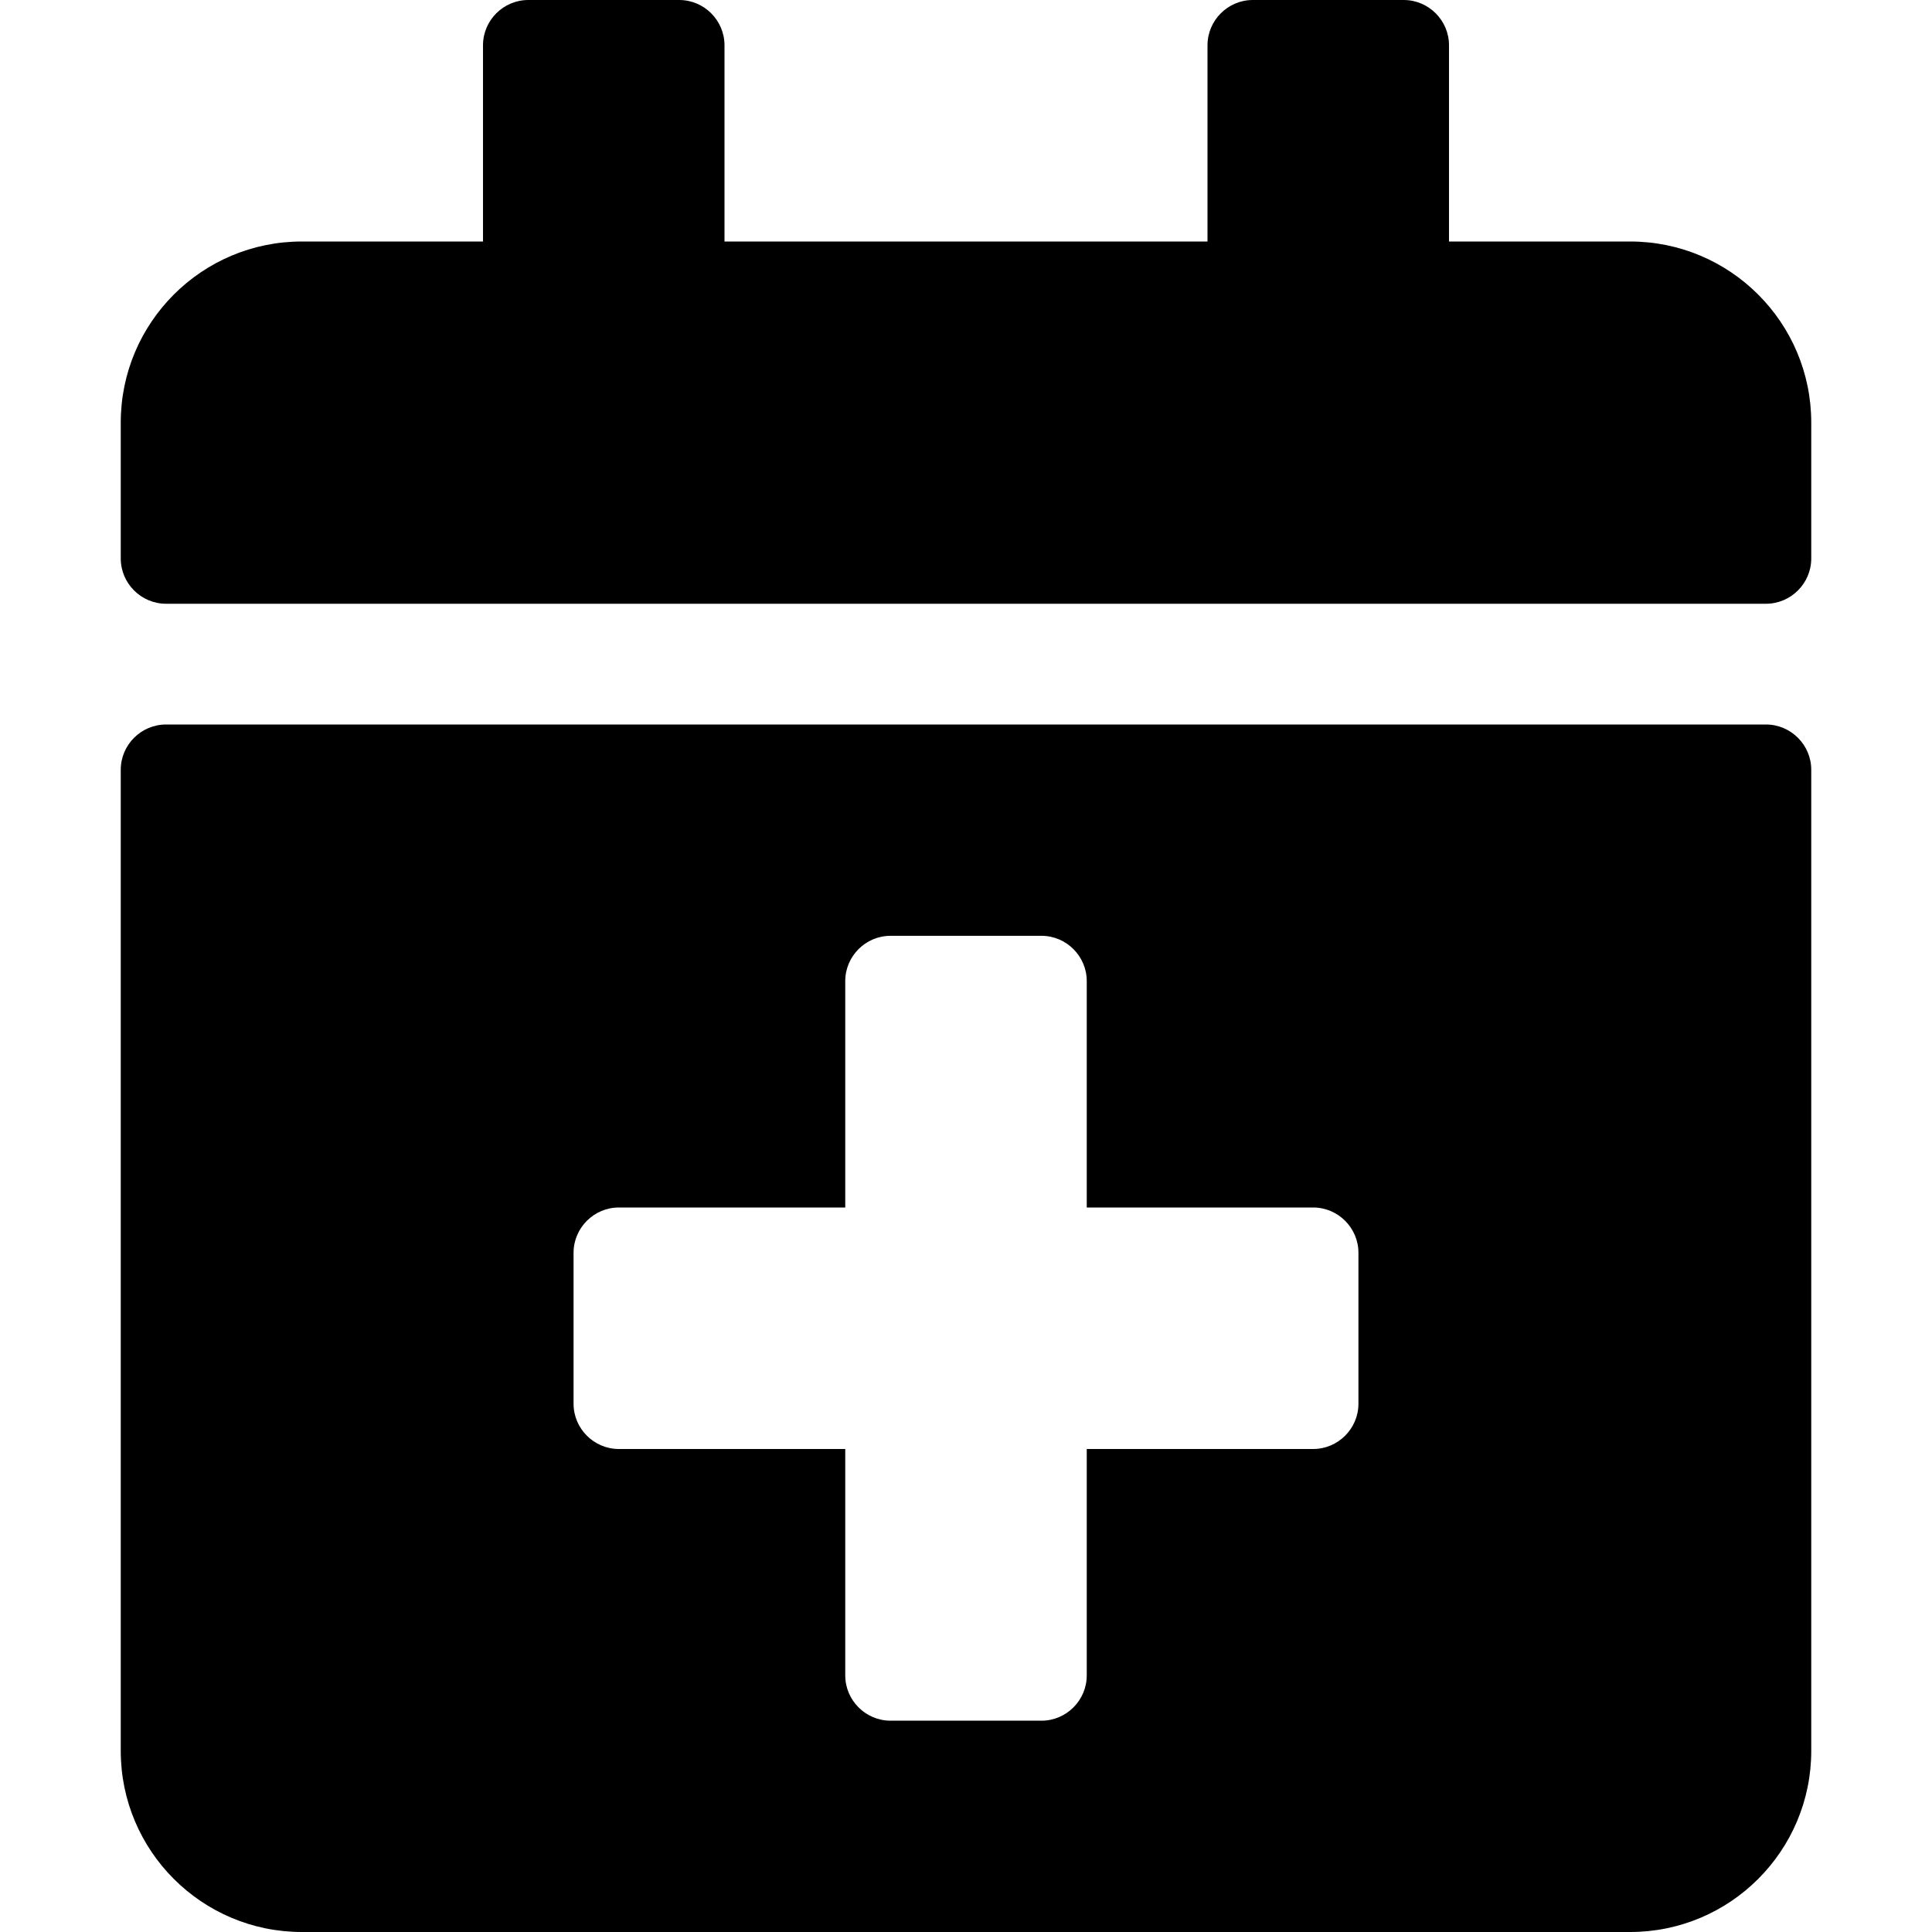 <?xml version="1.0" encoding="utf-8"?>
<!-- Generator: Adobe Illustrator 24.0.0, SVG Export Plug-In . SVG Version: 6.00 Build 0)  -->
<svg version="1.1" id="Layer_1" xmlns="http://www.w3.org/2000/svg" xmlns:xlink="http://www.w3.org/1999/xlink" x="0px" y="0px"
	 viewBox="0 0 512 512" style="enable-background:new 0 0 512 512;" xml:space="preserve">
<path d="M468,160H44c-6.6,0-12-5.4-12-12v-36c0-26.5,21.5-48,48-48h48V12c0-6.6,5.4-12,12-12h40c6.6,0,12,5.4,12,12v52h128V12
	c0-6.6,5.4-12,12-12h40c6.6,0,12,5.4,12,12v52h48c26.5,0,48,21.5,48,48v36C480,154.6,474.6,160,468,160z M44,192h424
	c6.6,0,12,5.4,12,12v260c0,26.5-21.5,48-48,48H80c-26.5,0-48-21.5-48-48V204C32,197.4,37.4,192,44,192z M360,332c0-6.6-5.4-12-12-12
	h-60v-60c0-6.6-5.4-12-12-12h-40c-6.6,0-12,5.4-12,12v60h-60c-6.6,0-12,5.4-12,12v40c0,6.6,5.4,12,12,12h60v60c0,6.6,5.4,12,12,12
	h40c6.6,0,12-5.4,12-12v-60h60c6.6,0,12-5.4,12-12V332z"/>
</svg>
